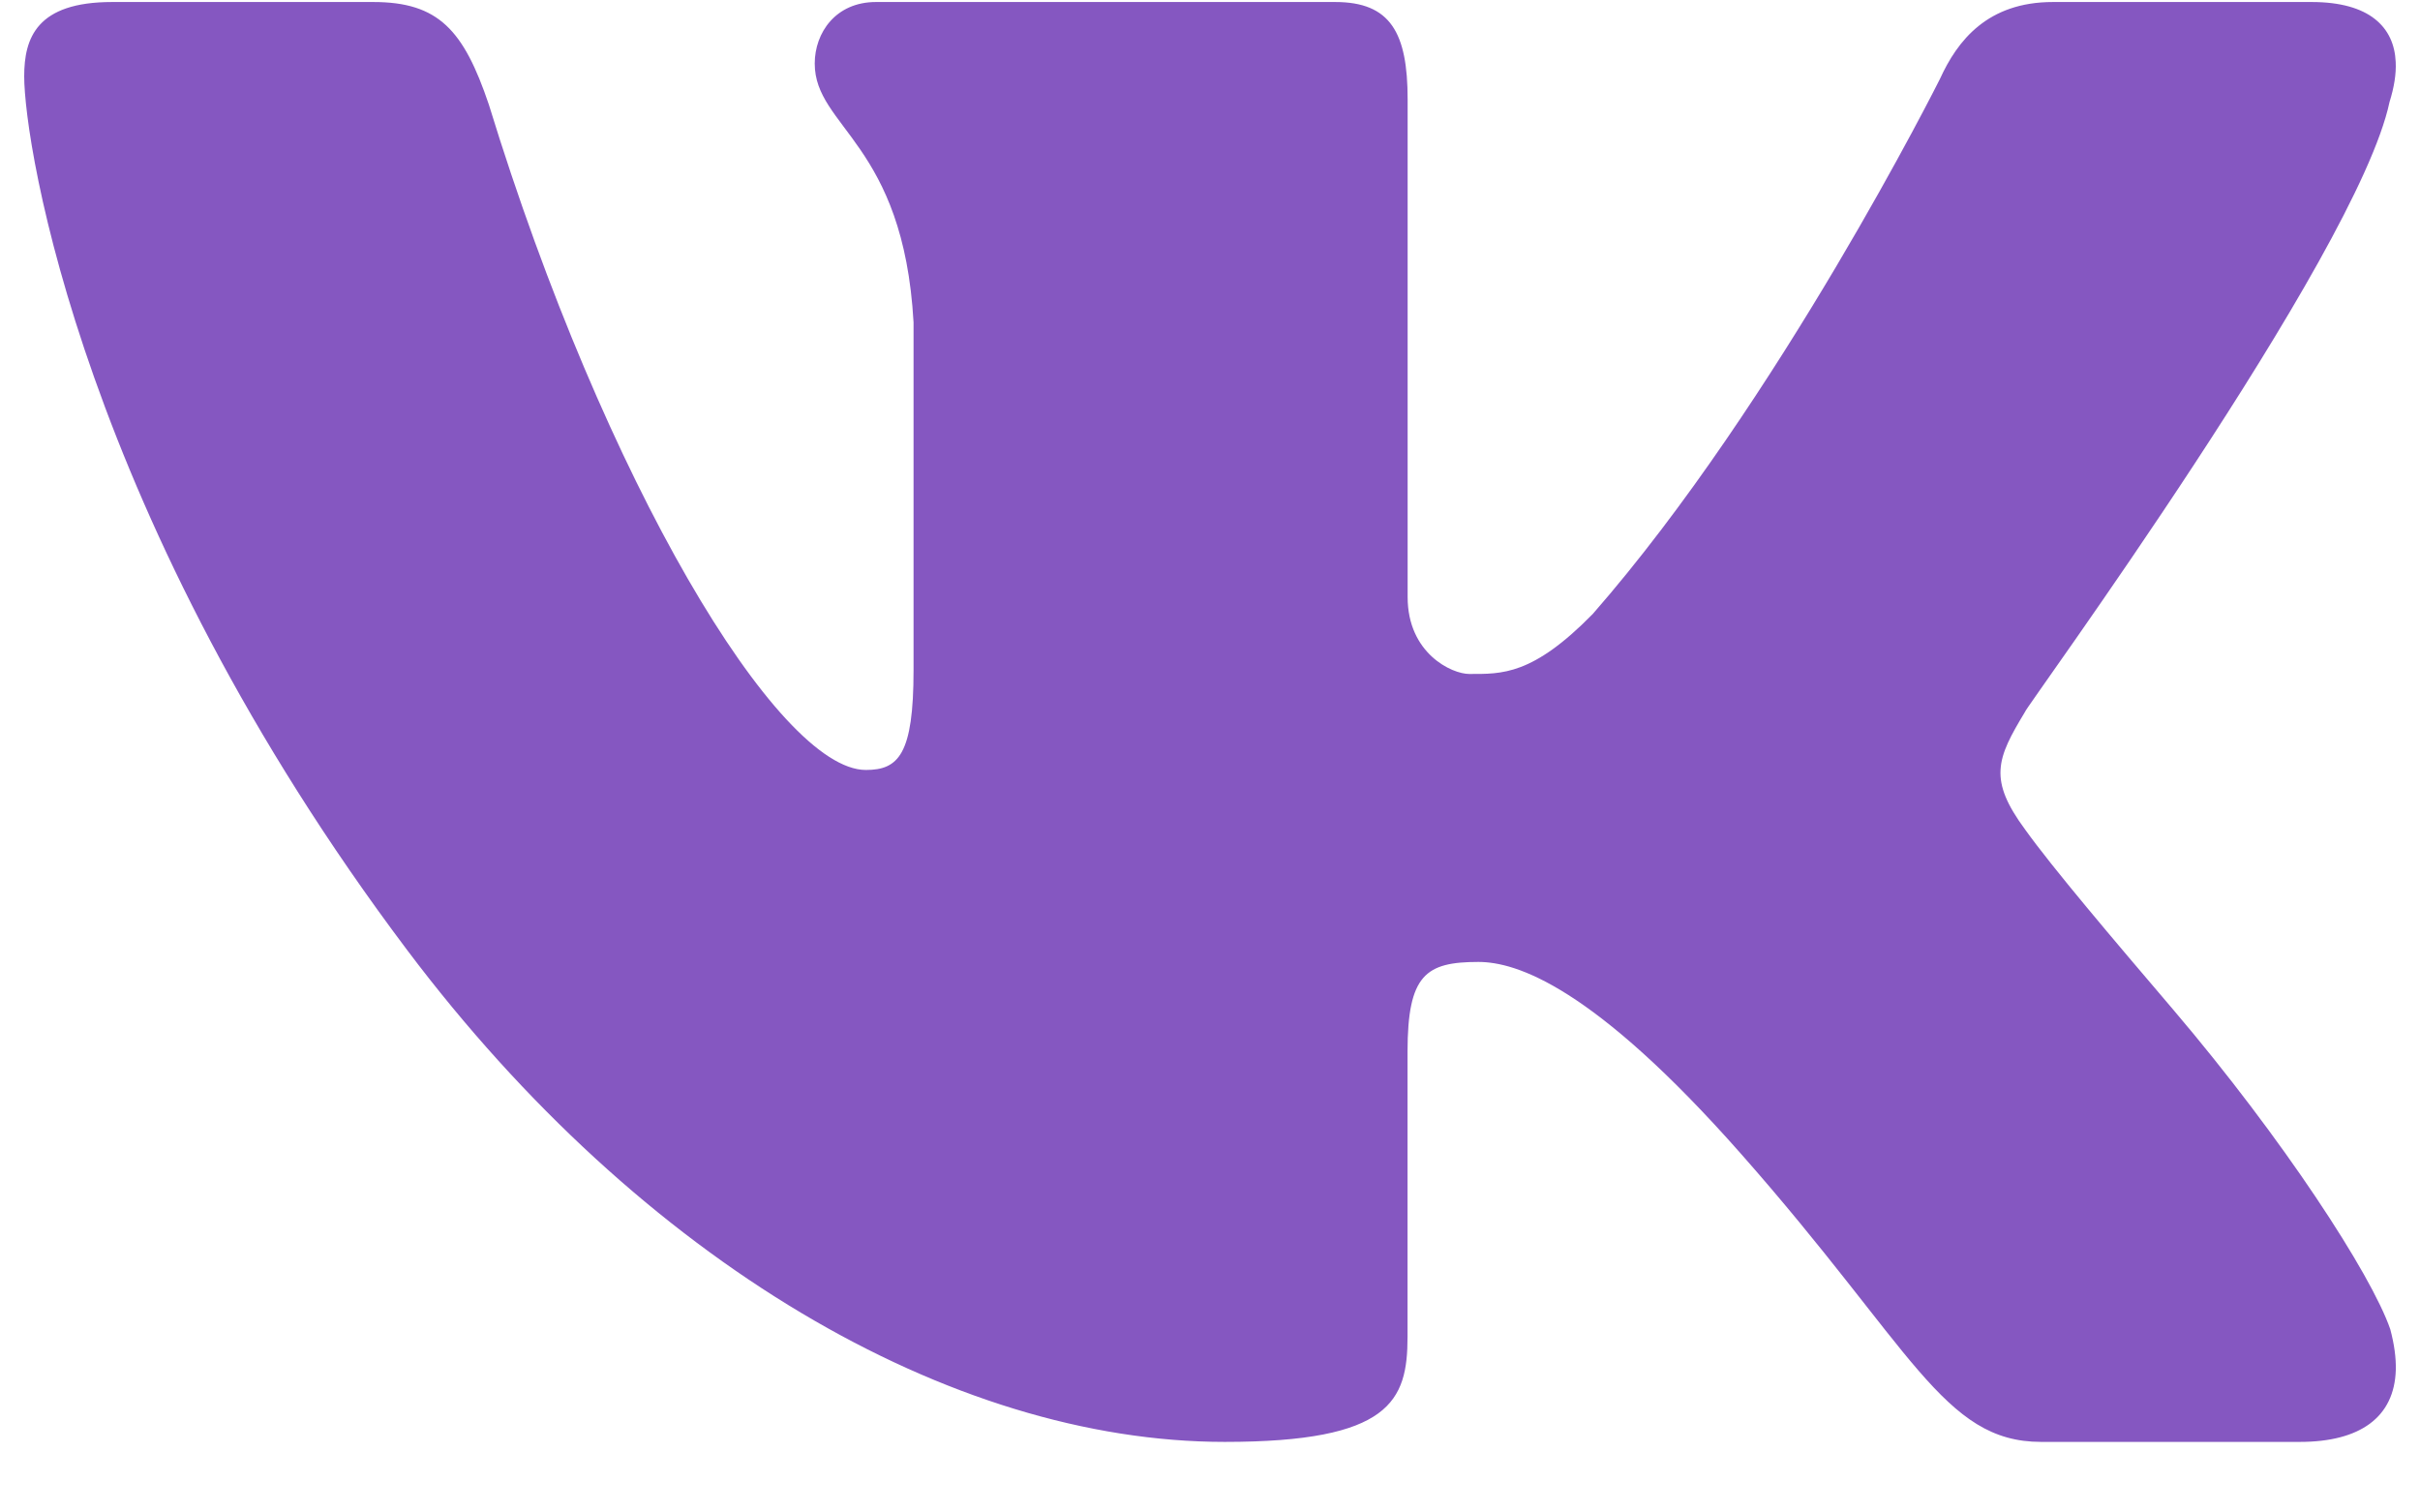 <svg width="24" height="15" viewBox="0 0 24 15" fill="none" xmlns="http://www.w3.org/2000/svg">
<path d="M23.698 1.011C23.743 0.867 23.765 0.734 23.759 0.615C23.744 0.27 23.5 0.02 22.926 0.02H20.36C19.712 0.02 19.413 0.401 19.239 0.783C19.239 0.783 17.64 3.98 15.796 6.089C15.198 6.699 14.895 6.684 14.571 6.684C14.398 6.684 13.96 6.48 13.96 5.921V0.985C13.96 0.325 13.79 0.02 13.242 0.02H8.687C8.288 0.02 8.08 0.325 8.08 0.63C8.08 1.265 8.96 1.418 9.06 3.197V6.646C9.06 7.484 8.91 7.636 8.587 7.636C7.714 7.636 5.997 4.78 4.848 1.037C4.599 0.3 4.35 0.02 3.702 0.02H1.112C0.364 0.02 0.24 0.376 0.24 0.757C0.24 1.443 0.828 5.154 4.037 9.421C6.365 12.515 9.431 14.3 12.146 14.3C13.79 14.3 13.959 13.893 13.959 13.258V10.429C13.96 9.667 14.139 9.54 14.662 9.54C15.036 9.54 15.797 9.778 17.267 11.444C18.963 13.365 19.27 14.3 20.242 14.3H22.808C23.404 14.3 23.746 14.057 23.76 13.586C23.763 13.466 23.745 13.332 23.705 13.182C23.515 12.634 22.642 11.294 21.555 10.016C20.952 9.309 20.357 8.608 20.084 8.227C19.901 7.979 19.831 7.804 19.84 7.636C19.849 7.46 19.943 7.292 20.084 7.058C20.058 7.058 23.375 2.535 23.698 1.011Z" fill="#8557C1"/>
</svg>
